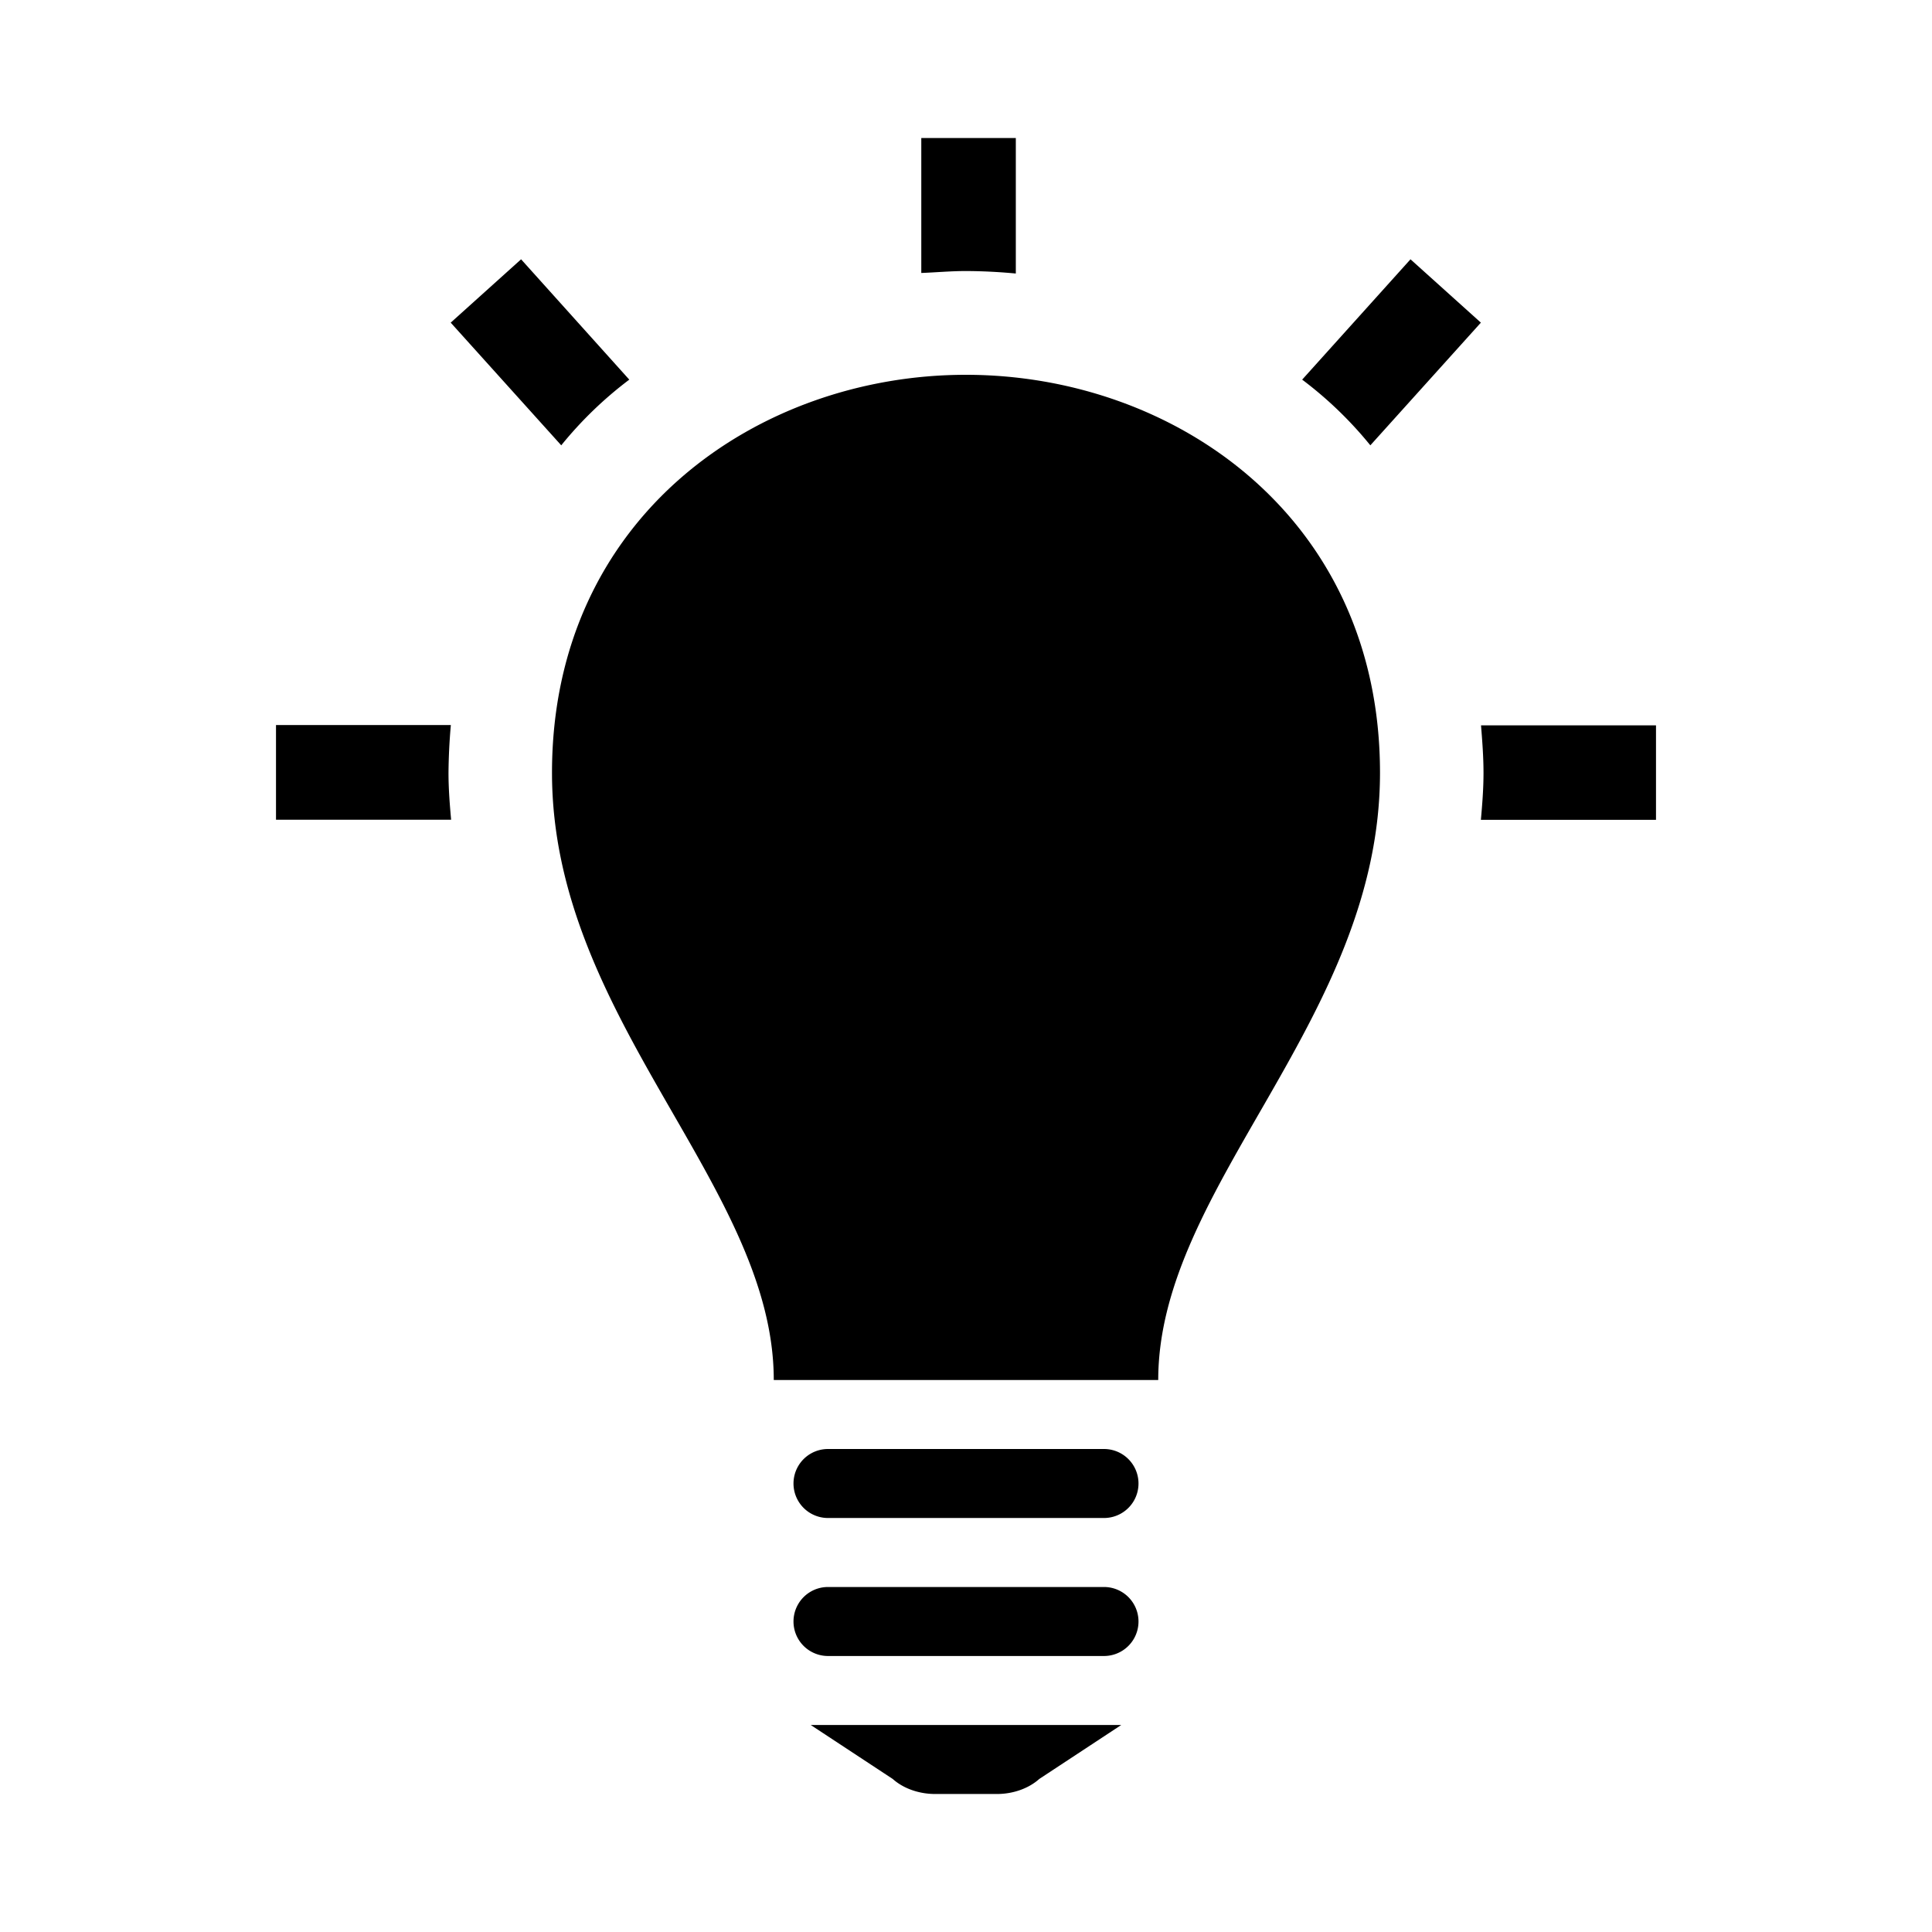 <svg aria-hidden="true" xmlns="http://www.w3.org/2000/svg" viewBox="0 0 14 14" height="1em" width="1em">
  <path d="M8 10.5H6a.25.25 0 0 0 0 .5h2a.25.25 0 0 0 0-.5Zm0 1H6a.25.25 0 0 0 0 .5h2a.25.25 0 0 0 0-.5Zm.125 1h-2.25l.594.391c.077.069.19.109.308.109h.447c.117 0 .23-.04.307-.109l.594-.391ZM10 5.6c0 1.785-1.607 2.992-1.607 4.4H5.607C5.607 8.592 4 7.385 4 5.6c0-1.86 1.499-2.884 2.998-2.884C8.5 2.715 10 3.74 10 5.6Zm2-.345v.686h-1.269c.01-.112.019-.224.019-.34 0-.119-.009-.232-.018-.345H12zM6.676 1.979V1h.685v.982a4.01 4.01 0 0 0-.363-.018c-.107 0-.215.01-.322.014zm2.76.772.785-.872.51.459-.801.889a2.81 2.81 0 0 0-.494-.476Zm-5.369.476-.801-.889.51-.459.784.872a2.81 2.81 0 0 0-.493.476zM3.27 5.94H2v-.686h1.267a4.306 4.306 0 0 0-.017.345c0 .117.009.23.019.341z"/>
</svg>
